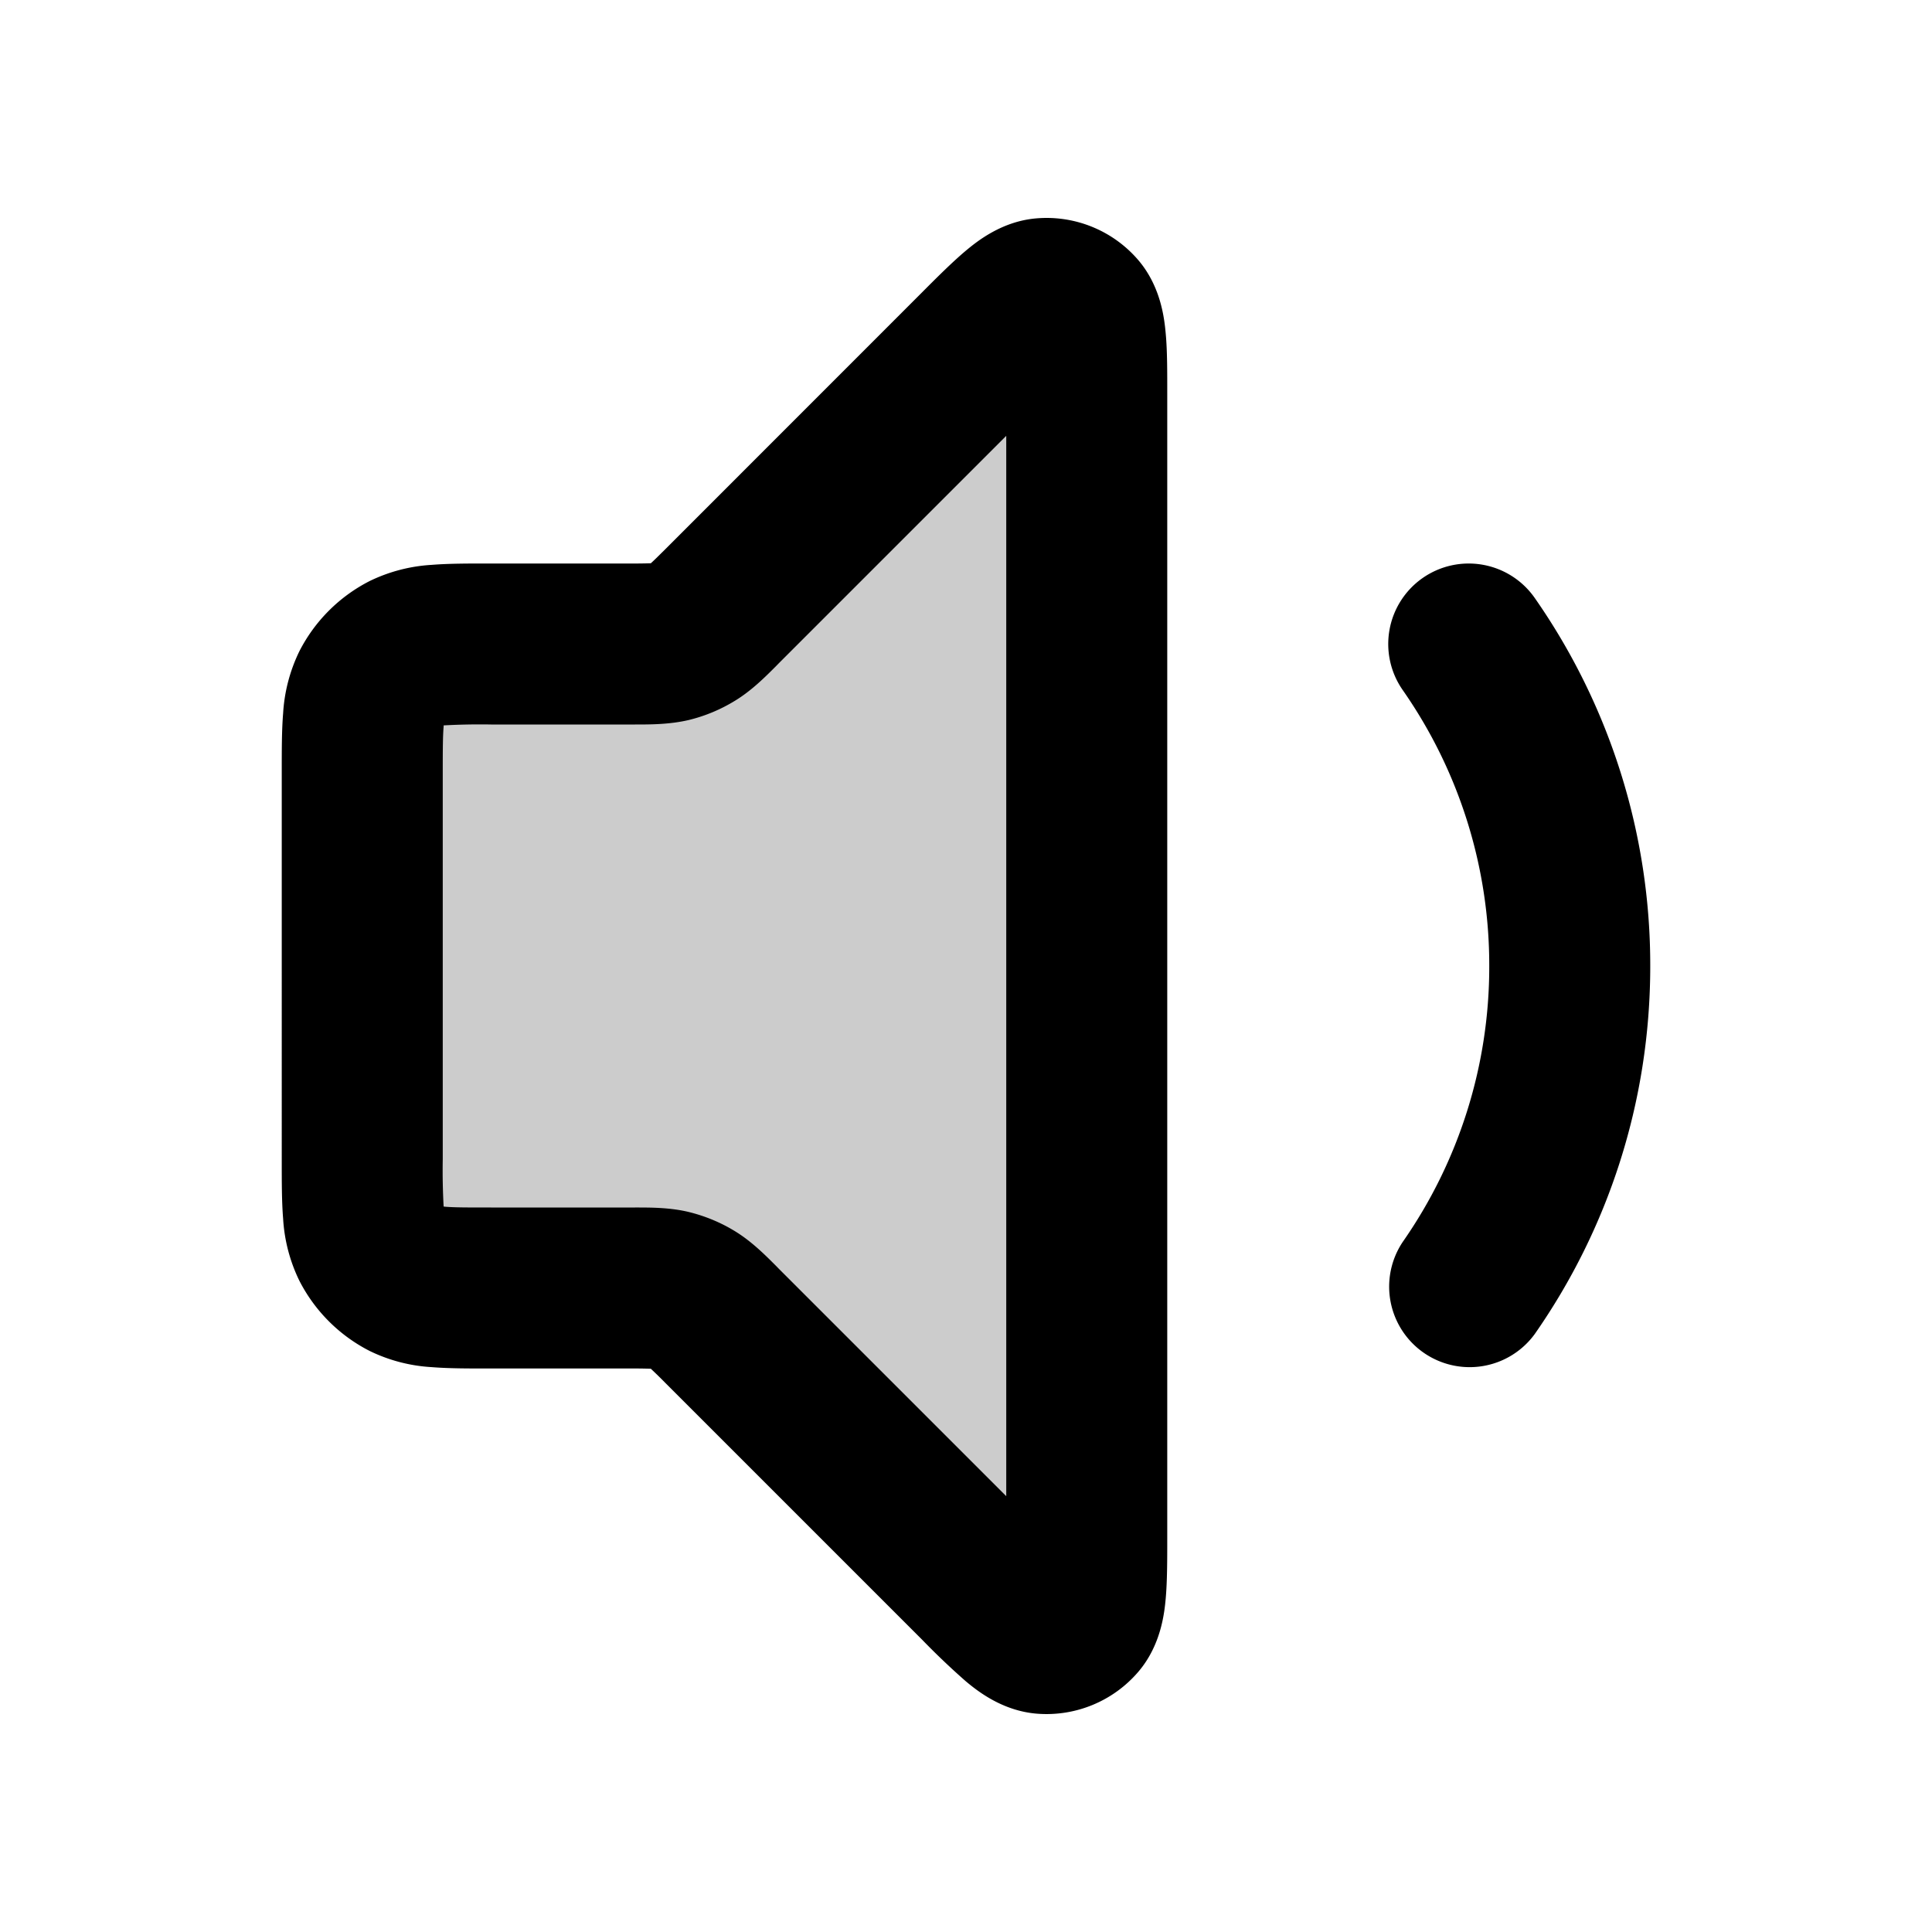 <svg xmlns="http://www.w3.org/2000/svg" width="24" height="24" viewBox="0 0 24 24">
  <path d="M4.5 9.6c0-.56 0-.84.109-1.054a1 1 0 0 1 .437-.437C5.26 8 5.54 8 6.1 8h1.737c.245 0 .367 0 .482-.028a1 1 0 0 0 .29-.12c.1-.061.187-.148.36-.32l3.165-3.166c.429-.429.643-.643.827-.657a.5.5 0 0 1 .42.173c.119.14.119.444.119 1.05v14.137c0 .605 0 .908-.12 1.049a.5.5 0 0 1-.42.173c-.183-.014-.397-.228-.826-.657L8.97 16.47c-.173-.173-.26-.26-.36-.322a1 1 0 0 0-.29-.12C8.204 16 8.082 16 7.837 16H6.1c-.56 0-.84 0-1.054-.109a1 1 0 0 1-.437-.437C4.5 15.24 4.5 14.96 4.5 14.4V9.6Z" opacity=".2"/>
  <path fill-rule="evenodd" d="M12.5 5.414 9.676 8.238l-.036.037c-.134.134-.303.304-.51.43a2 2 0 0 1-.577.24C8.317 9 8.078 9 7.888 9H6.1a8.184 8.184 0 0 0-.589.011v.014c-.01.116-.011.278-.011.575v4.8a8.187 8.187 0 0 0 .011.588l.014.002c.116.01.278.01.575.01h1.788c.19 0 .43-.001.665.055.204.05.399.13.578.24.206.126.375.296.509.43l.036.037 2.824 2.824V5.414Zm.382-2.702a1.5 1.5 0 0 1 1.259.52c.279.328.323.721.34.912.02.214.019.48.019.75v14.212c0 .27 0 .536-.019.75-.017.19-.061.584-.34.911a1.5 1.5 0 0 1-1.259.521c-.428-.034-.738-.28-.885-.403a9.188 9.188 0 0 1-.543-.517l-3.192-3.192a6.13 6.13 0 0 0-.175-.171l-.002-.002H8.08A6.13 6.13 0 0 0 7.837 17H6.068c-.252 0-.498 0-.706-.017a2.02 2.02 0 0 1-.77-.201 2 2 0 0 1-.874-.874 2.022 2.022 0 0 1-.201-.77c-.017-.208-.017-.454-.017-.706V9.568c0-.252 0-.498.017-.706a2.03 2.03 0 0 1 .201-.77 2 2 0 0 1 .874-.874 2.03 2.03 0 0 1 .77-.201C5.57 7 5.816 7 6.068 7h1.769a6.184 6.184 0 0 0 .248-.003l.002-.002c.036-.032.082-.078.175-.17l3.165-3.166.027-.027c.19-.191.379-.379.543-.517.147-.123.457-.37.885-.403Zm4.791 4.468a1 1 0 0 1 1.392.248A7.968 7.968 0 0 1 20.5 12c0 1.698-.53 3.276-1.435 4.572a1 1 0 0 1-1.64-1.144A5.967 5.967 0 0 0 18.5 12a5.967 5.967 0 0 0-1.075-3.428 1 1 0 0 1 .248-1.392Z" clip-rule="evenodd"/>
</svg>
